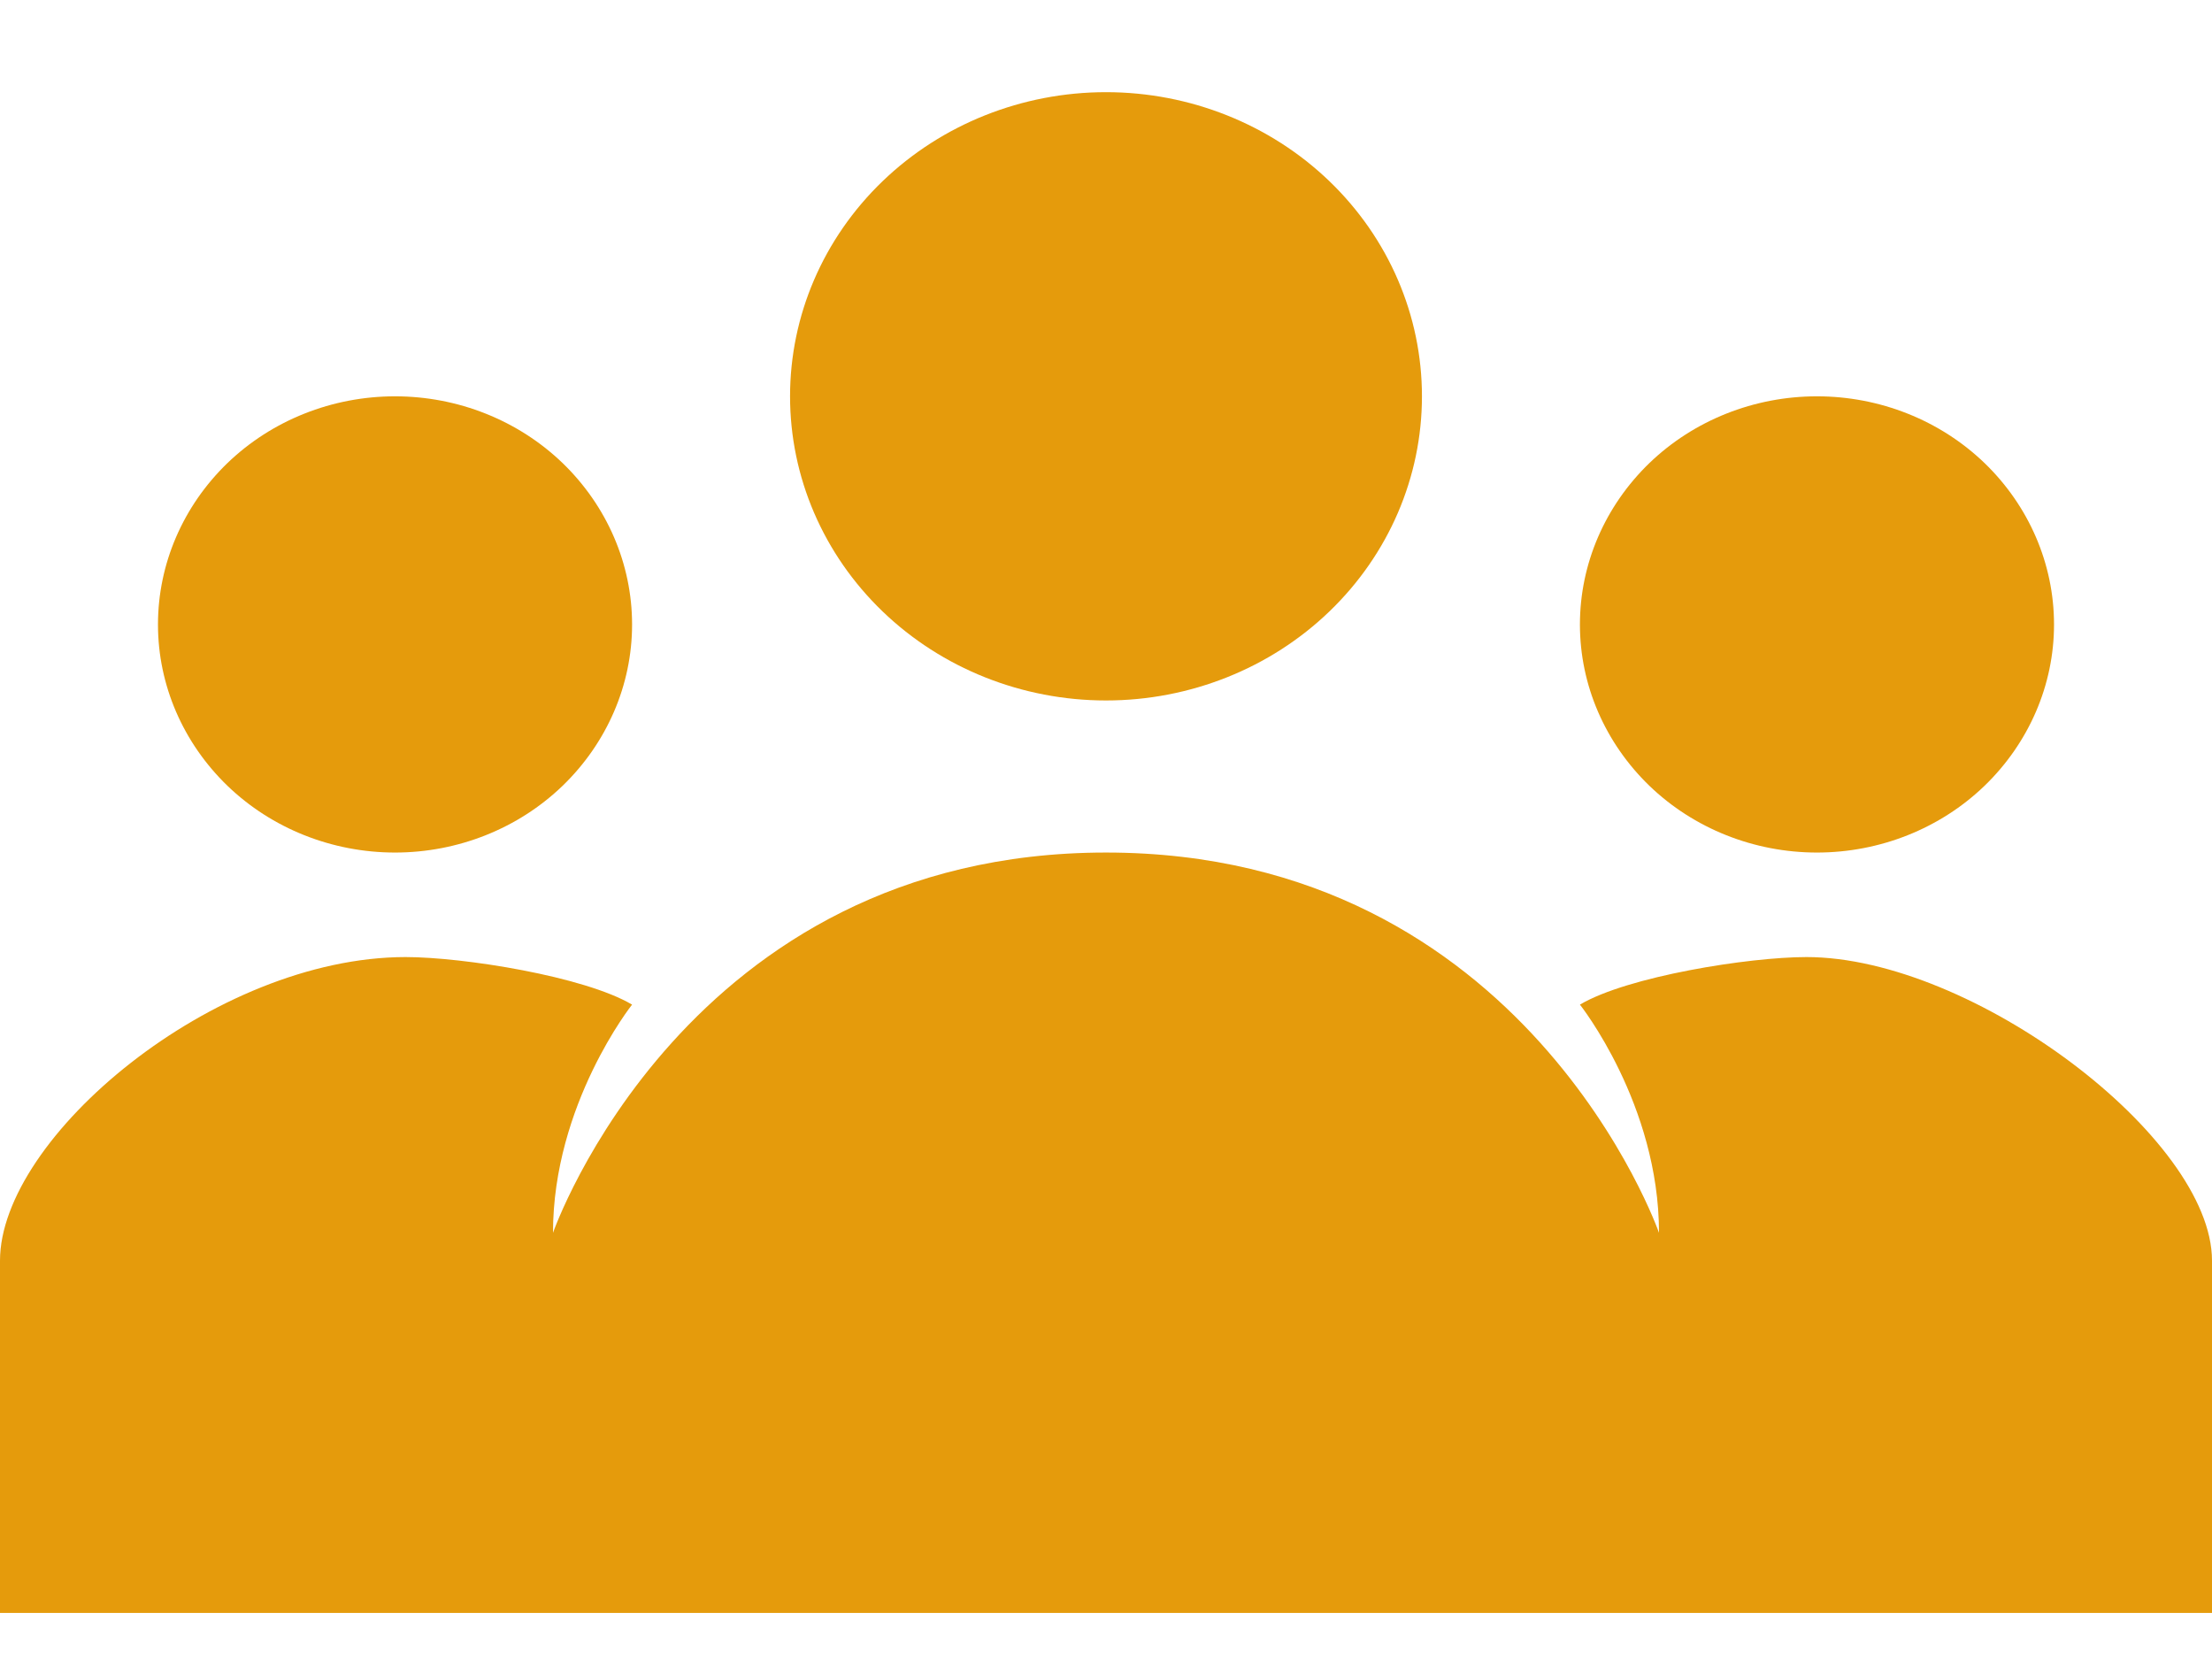 <svg width="12" height="9" viewBox="0 0 12 9" fill="none" xmlns="http://www.w3.org/2000/svg">
<path d="M4.788 0.983C5.109 0.674 5.545 0.5 6 0.5C6.455 0.5 6.891 0.674 7.212 0.983C7.534 1.293 7.714 1.712 7.714 2.15C7.714 2.588 7.534 3.007 7.212 3.317C6.891 3.626 6.455 3.8 6 3.8C5.545 3.8 5.109 3.626 4.788 3.317C4.466 3.007 4.286 2.588 4.286 2.15C4.286 1.712 4.466 1.293 4.788 0.983Z" fill="#E59B0C"/>
<path d="M1.234 2.512C1.475 2.28 1.802 2.15 2.143 2.15C2.484 2.15 2.811 2.28 3.052 2.512C3.293 2.745 3.429 3.059 3.429 3.388C3.429 3.716 3.293 4.03 3.052 4.263C2.811 4.495 2.484 4.625 2.143 4.625C1.802 4.625 1.475 4.495 1.234 4.263C0.993 4.03 0.857 3.716 0.857 3.388C0.857 3.059 0.993 2.745 1.234 2.512Z" fill="#E59B0C"/>
<path d="M8.948 2.512C9.189 2.28 9.516 2.15 9.857 2.15C10.198 2.15 10.525 2.28 10.766 2.512C11.007 2.745 11.143 3.059 11.143 3.388C11.143 3.716 11.007 4.03 10.766 4.263C10.525 4.495 10.198 4.625 9.857 4.625C9.516 4.625 9.189 4.495 8.948 4.263C8.707 4.03 8.571 3.716 8.571 3.388C8.571 3.059 8.707 2.745 8.948 2.512Z" fill="#E59B0C"/>
<path d="M3 6.688C3 6.688 3.719 4.625 6 4.625C8.281 4.625 9 6.688 9 6.688C9 5.99 8.571 5.45 8.571 5.45C8.829 5.297 9.487 5.192 9.8 5.192C10.7 5.192 12 6.172 12 6.839V8.75H0V6.839C0 6.172 1.16 5.193 2.2 5.192C2.513 5.192 3.171 5.297 3.429 5.45C3.429 5.45 3 5.99 3 6.688Z" fill="#E59B0C"/>
</svg>
